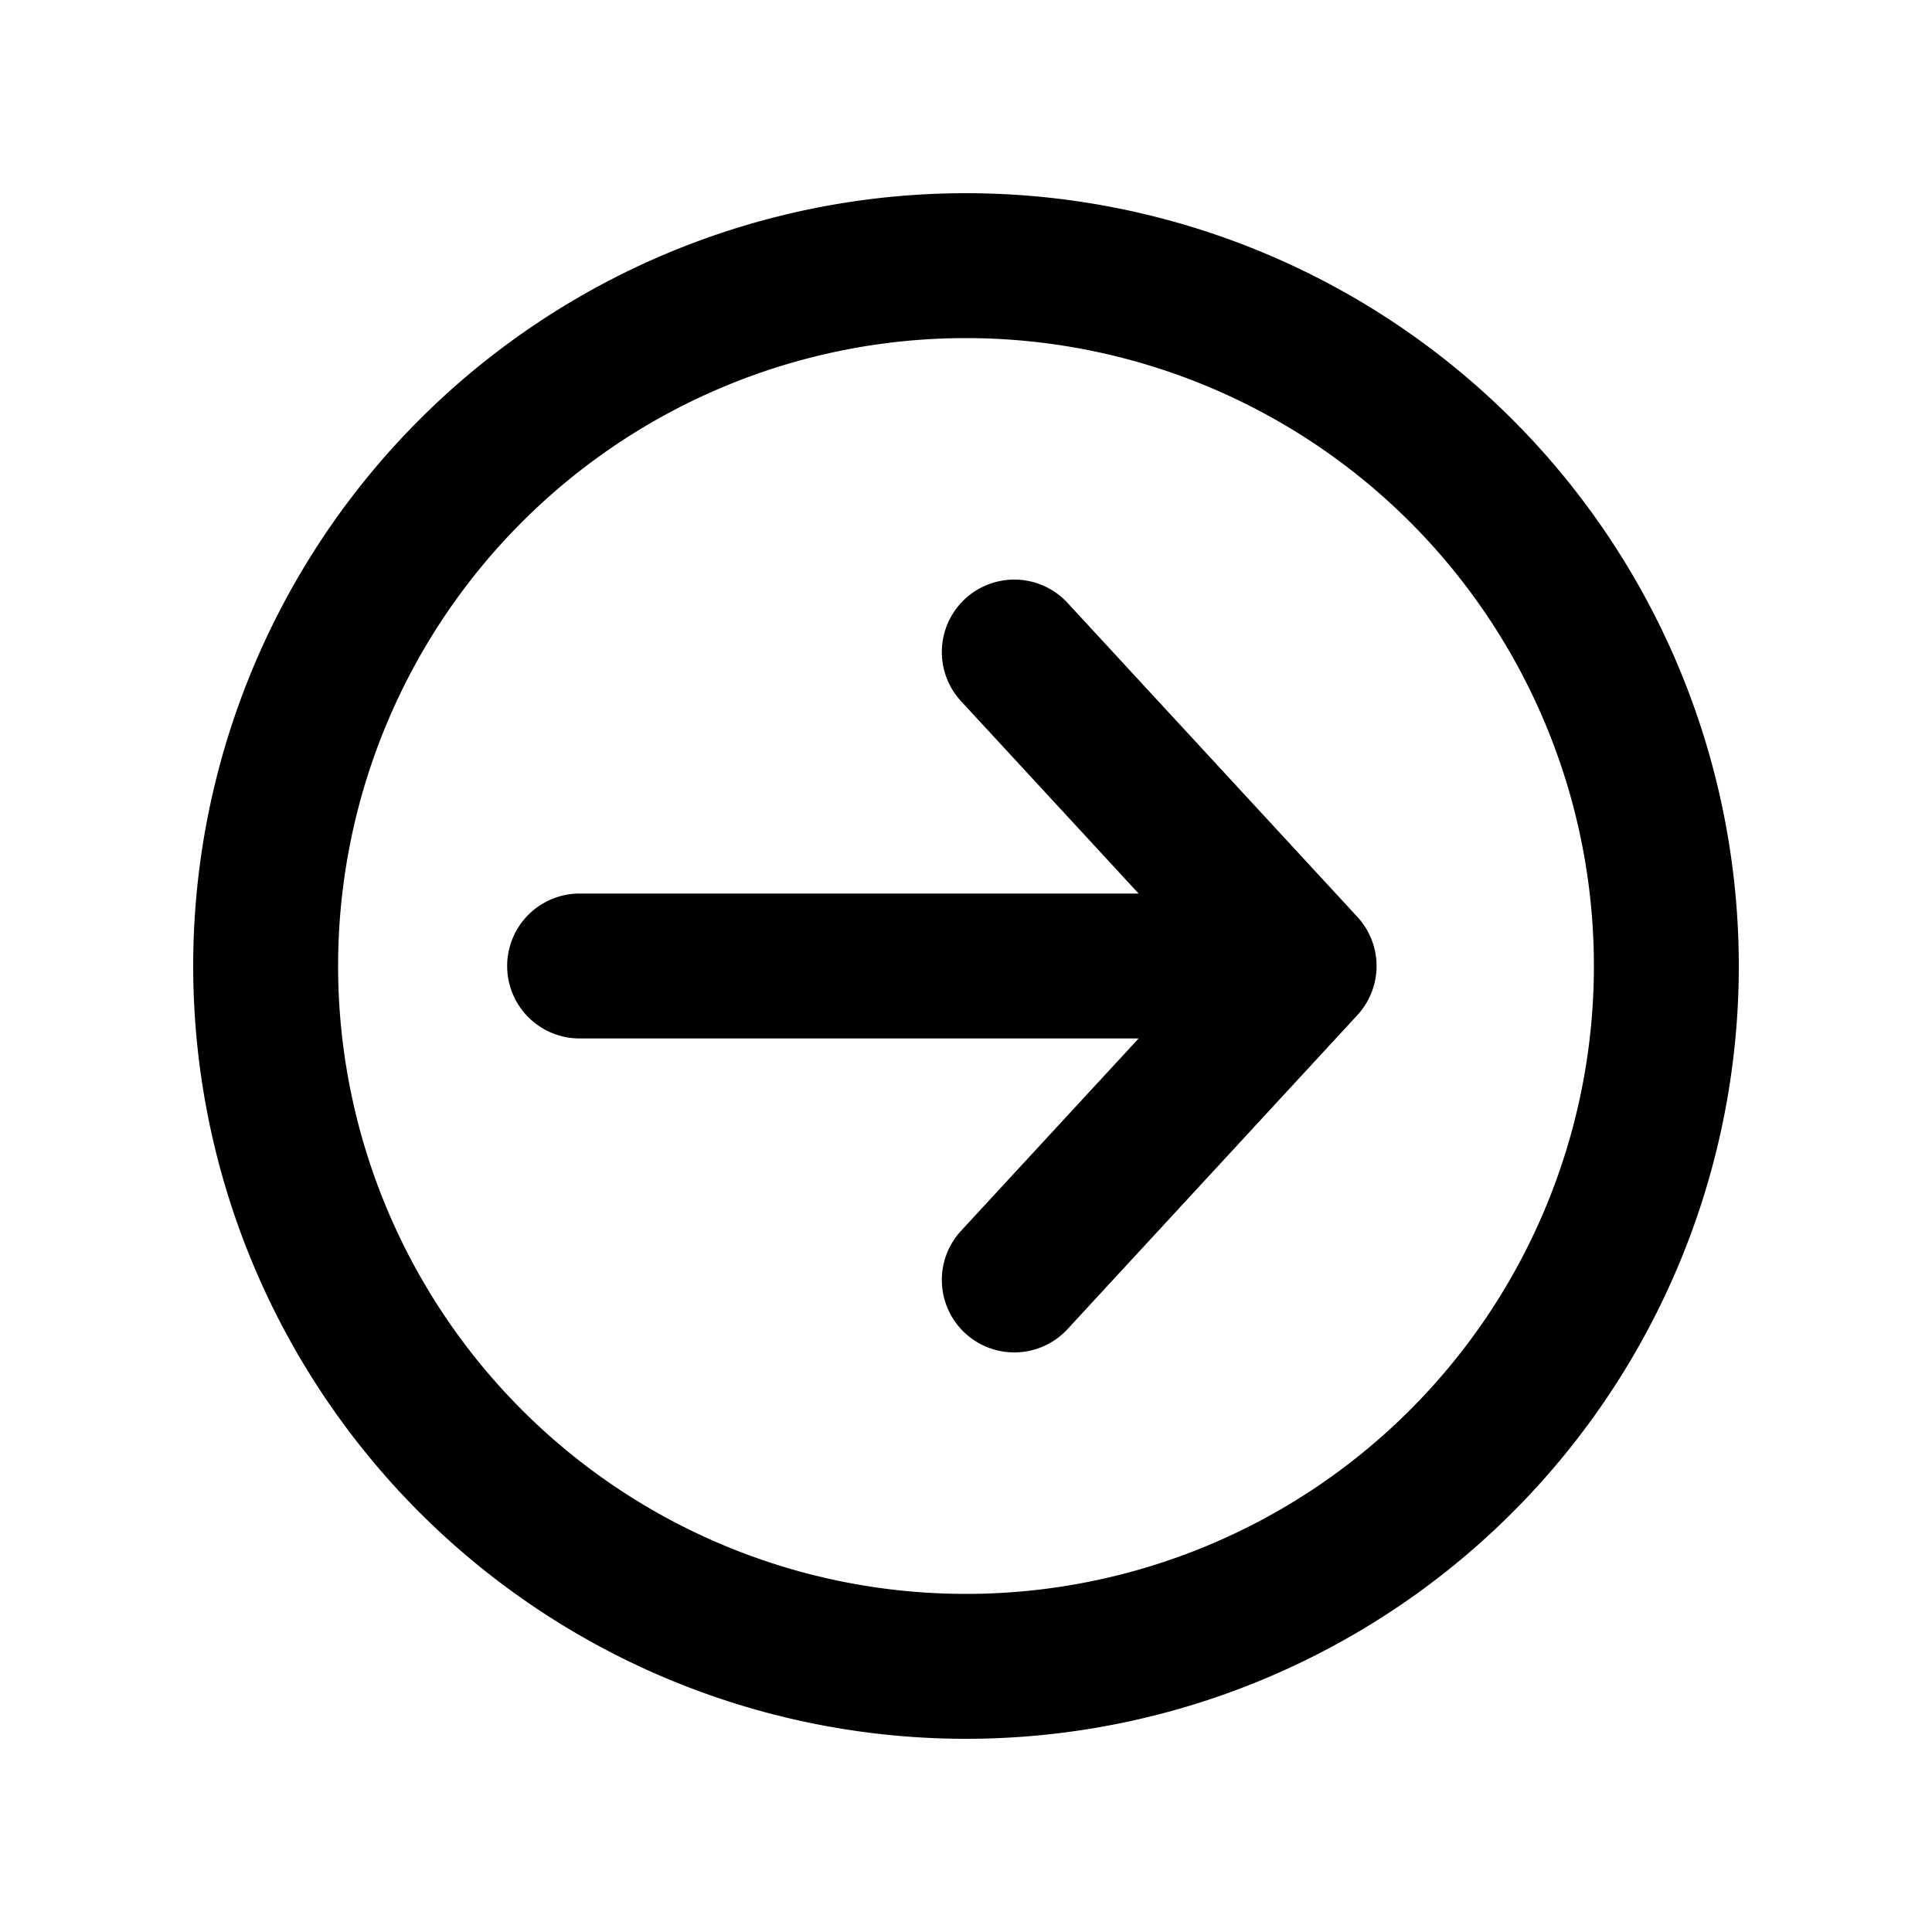 <svg viewBox="0 0 20 20" fill="none" xmlns="http://www.w3.org/2000/svg"><path d="M6 9.25a.75.75 0 0 0 0 1.5h5.787l-1.838 1.991a.75.75 0 1 0 1.102 1.018l3-3.25a.75.75 0 0 0 0-1.018l-3-3.25a.75.75 0 0 0-1.102 1.018l1.838 1.991h-5.787Z" fill="#000"/><path fill-rule="evenodd" clip-rule="evenodd" d="M10 18a8 8 0 1 1 0-16 8 8 0 0 1 0 16Zm0-1.5a6.5 6.5 0 1 1 0-13 6.5 6.5 0 0 1 0 13Z" fill="#000"/></svg>